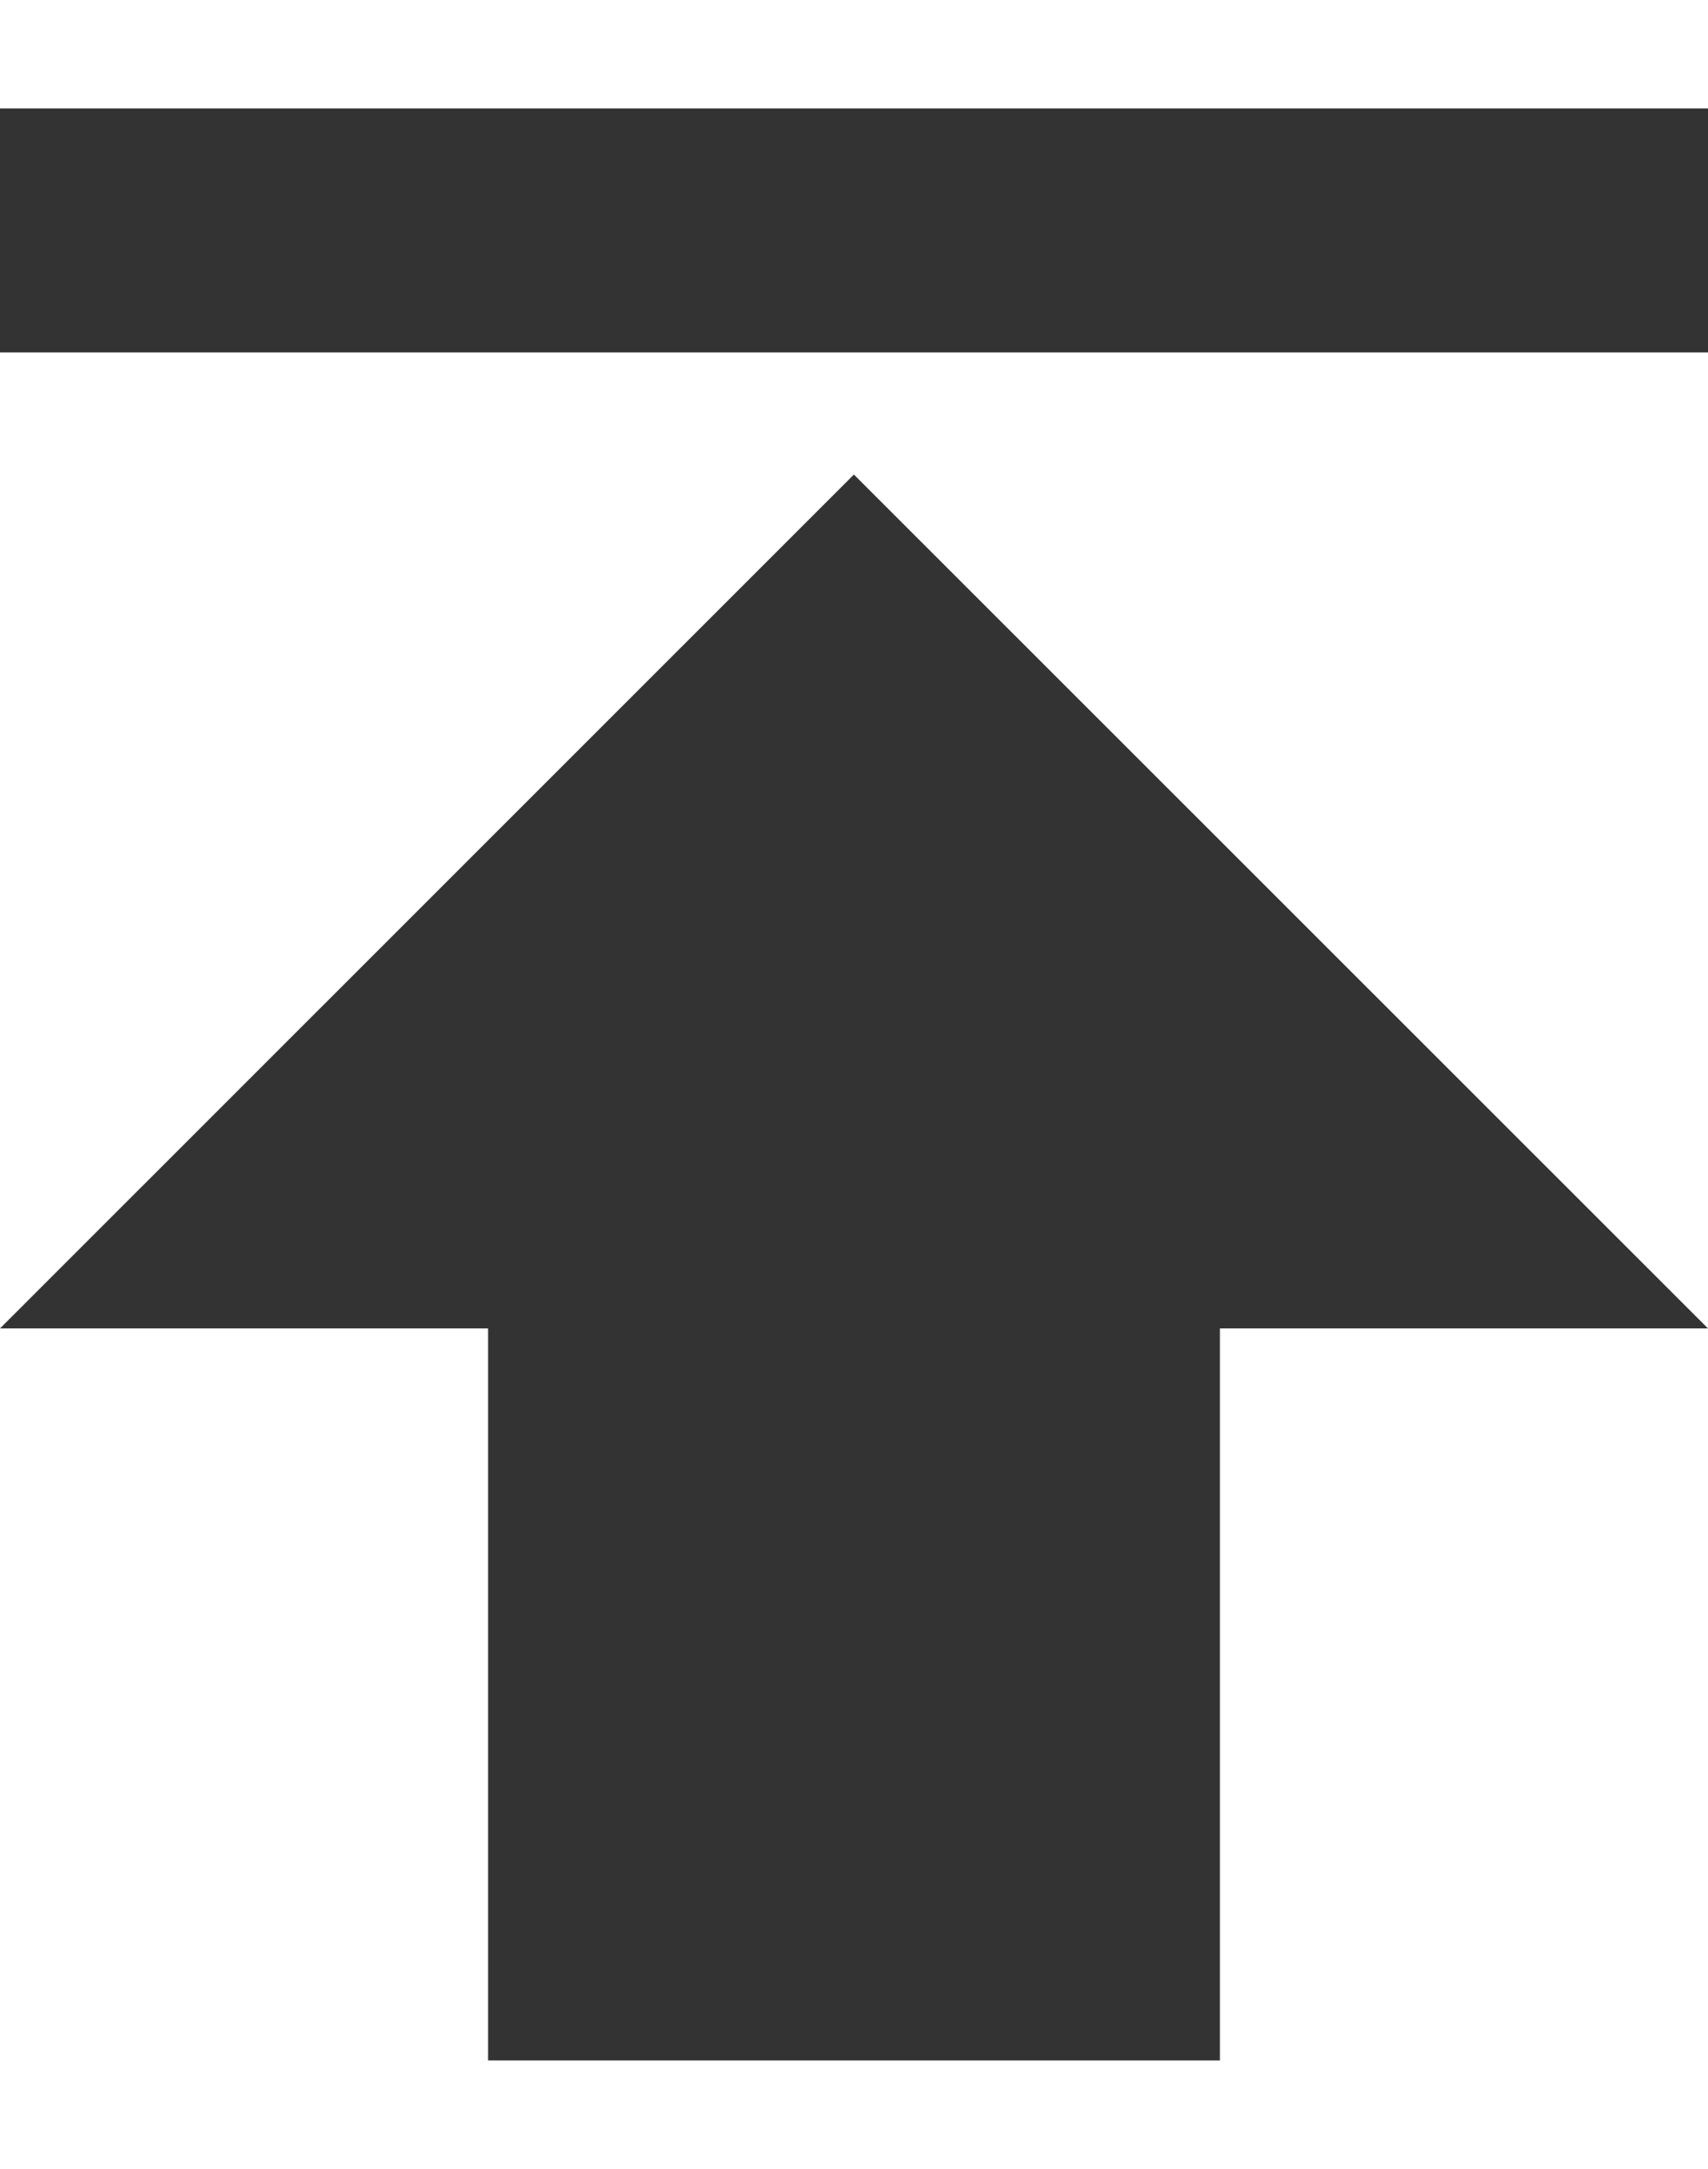 <?xml version="1.0" encoding="utf-8"?>
<!-- Generator: Adobe Illustrator 26.5.0, SVG Export Plug-In . SVG Version: 6.00 Build 0)  -->
<svg version="1.1" id="Calque_1" xmlns="http://www.w3.org/2000/svg" xmlns:xlink="http://www.w3.org/1999/xlink" x="0px" y="0px"
	 viewBox="0 0 787.7 1000" style="enable-background:new 0 0 787.7 1000;" xml:space="preserve">
<style type="text/css">
	.st0{fill:#333333;}
</style>
<path class="st0" d="M0,50v112.5h787.7V50H0L0,50z M0,612.5h225.1V950h337.5V612.5h225.1L393.8,218.8L0,612.5L0,612.5z"/>
</svg>
